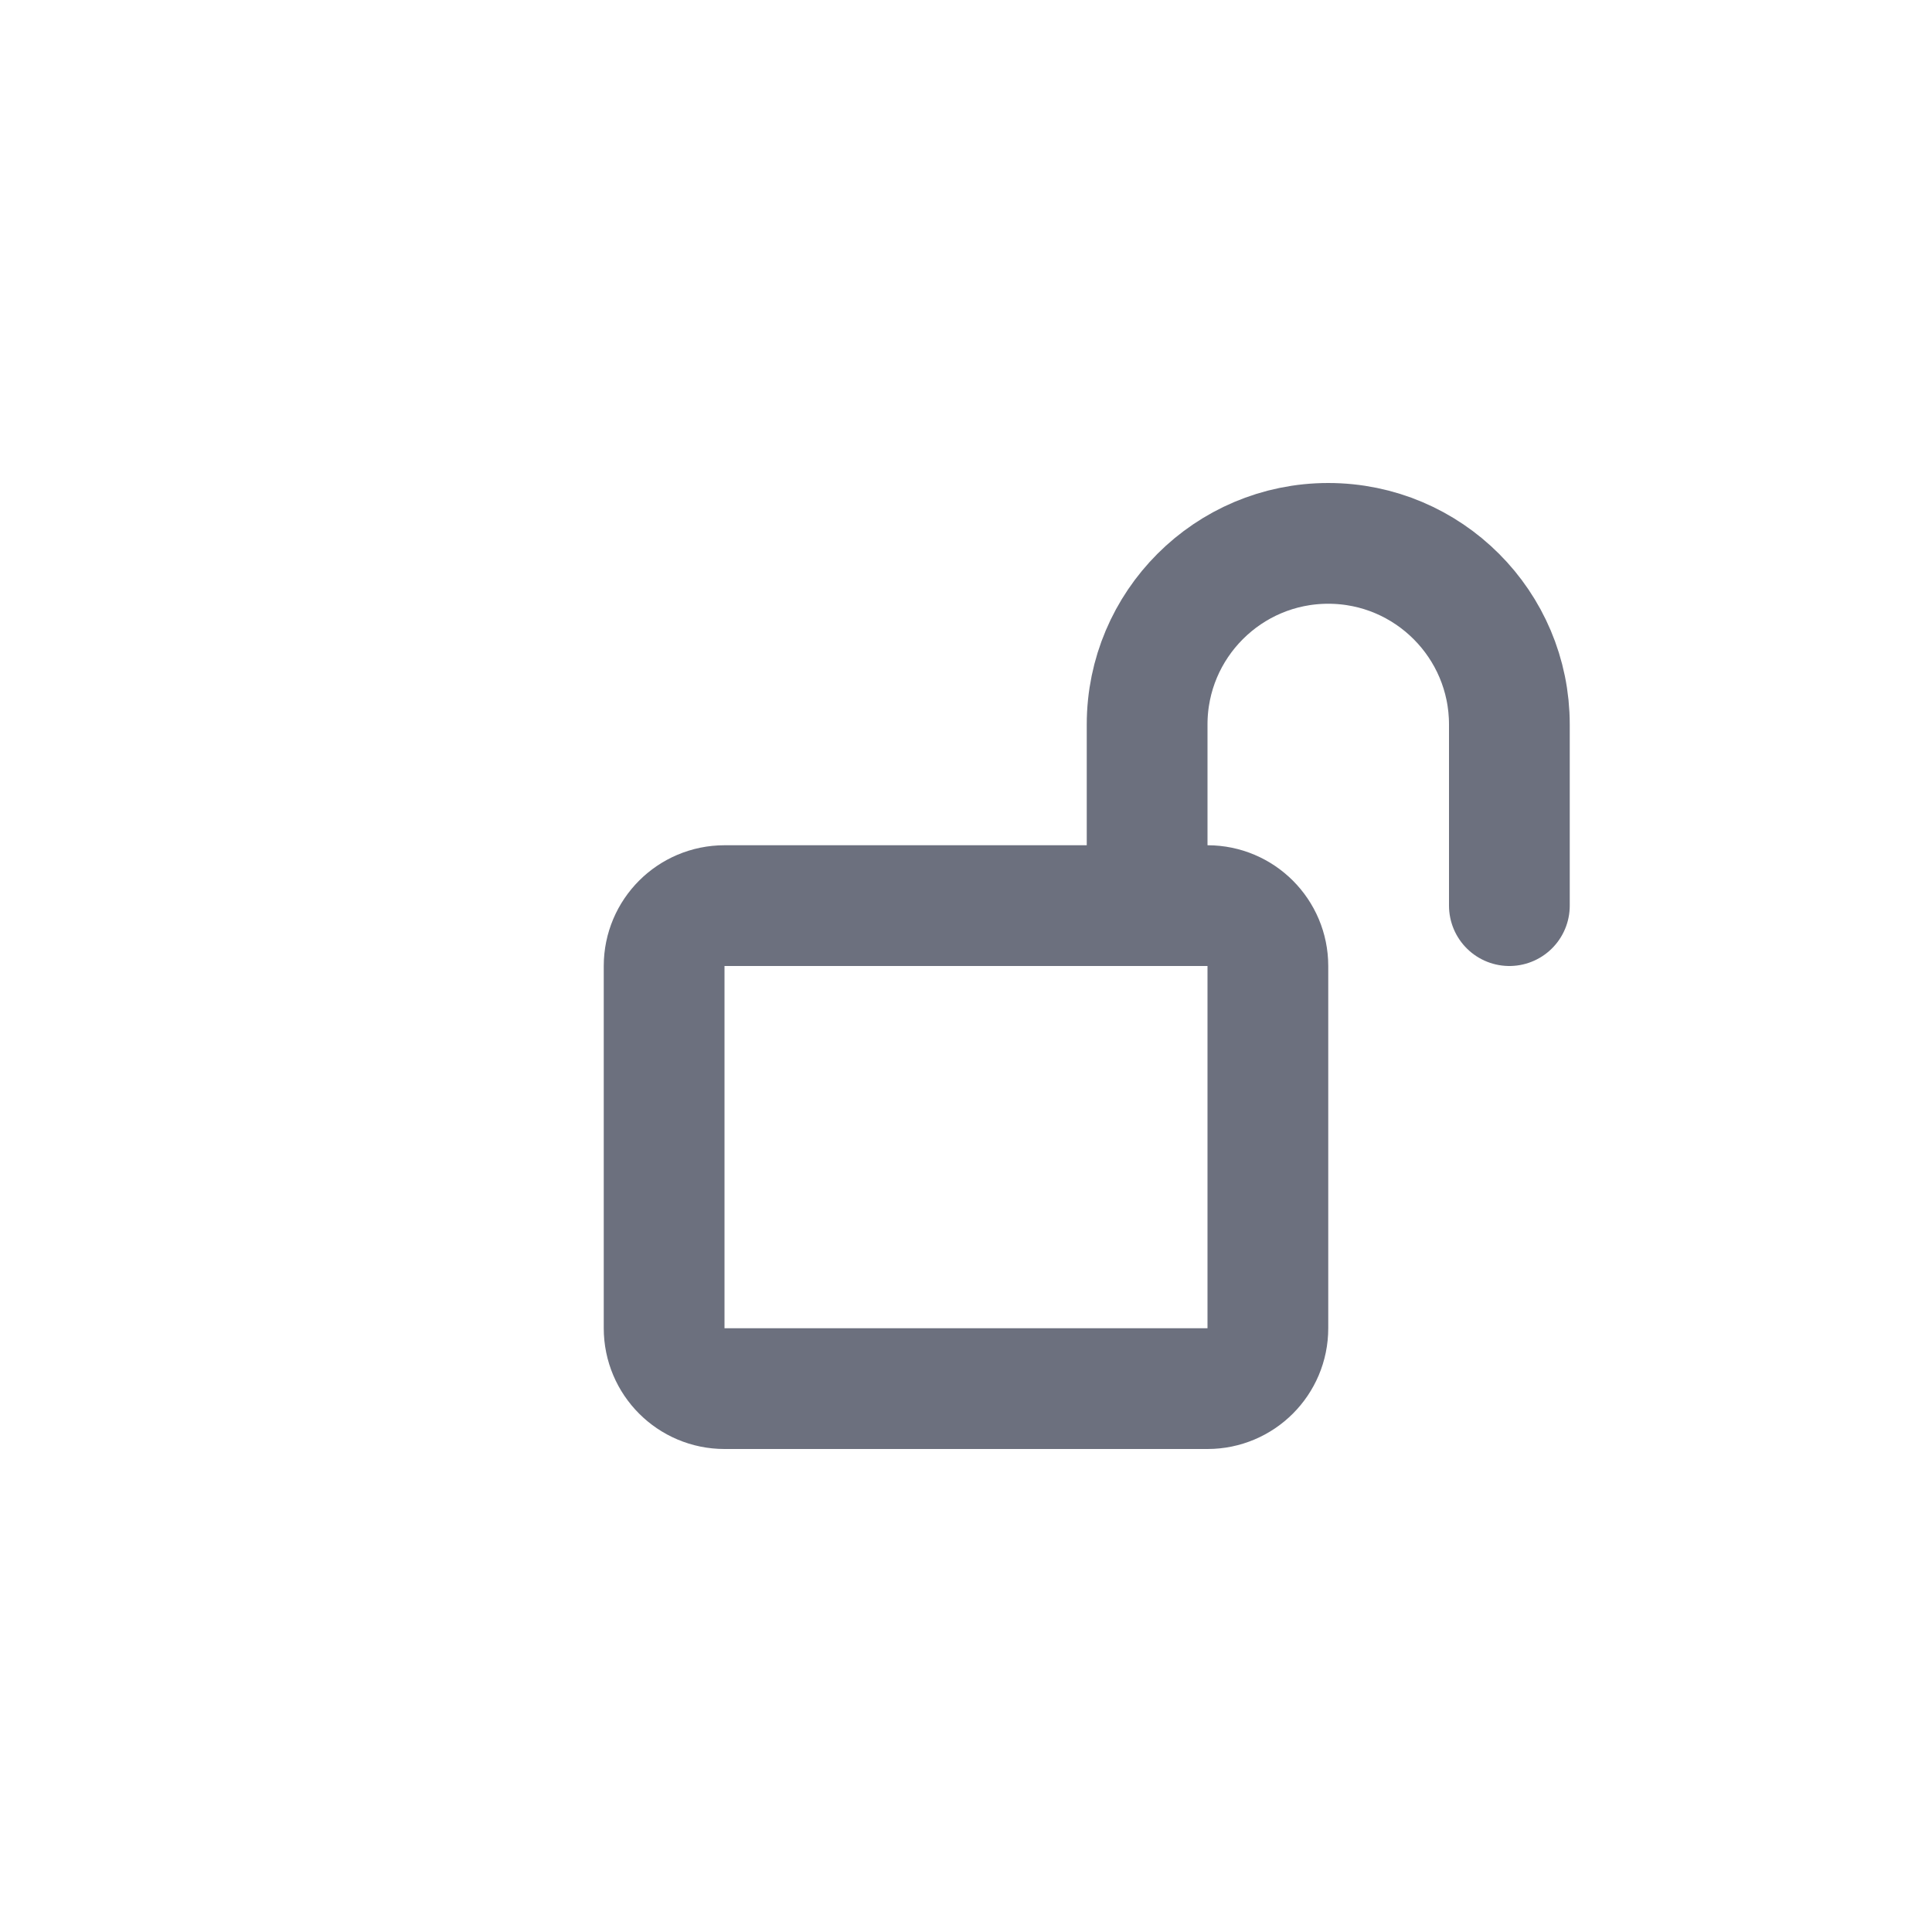 <svg width="16" height="16" viewBox="0 0 16 16" fill="none" xmlns="http://www.w3.org/2000/svg">
    <path d="M9.5 7V6C9.5 5.172 10.172 4.5 11 4.5V4.5C11.828 4.5 12.5 5.172 12.5 6V7.5" stroke="#6C707E" stroke-linecap="round" stroke-linejoin="round"/>
    <path d="M5.5 11V8C5.5 7.724 5.724 7.5 6 7.5H10C10.276 7.5 10.5 7.724 10.5 8V11C10.5 11.276 10.276 11.5 10 11.5H6C5.724 11.5 5.5 11.276 5.5 11Z" stroke="#6C707E" stroke-linecap="round" stroke-linejoin="round"/>
</svg>
